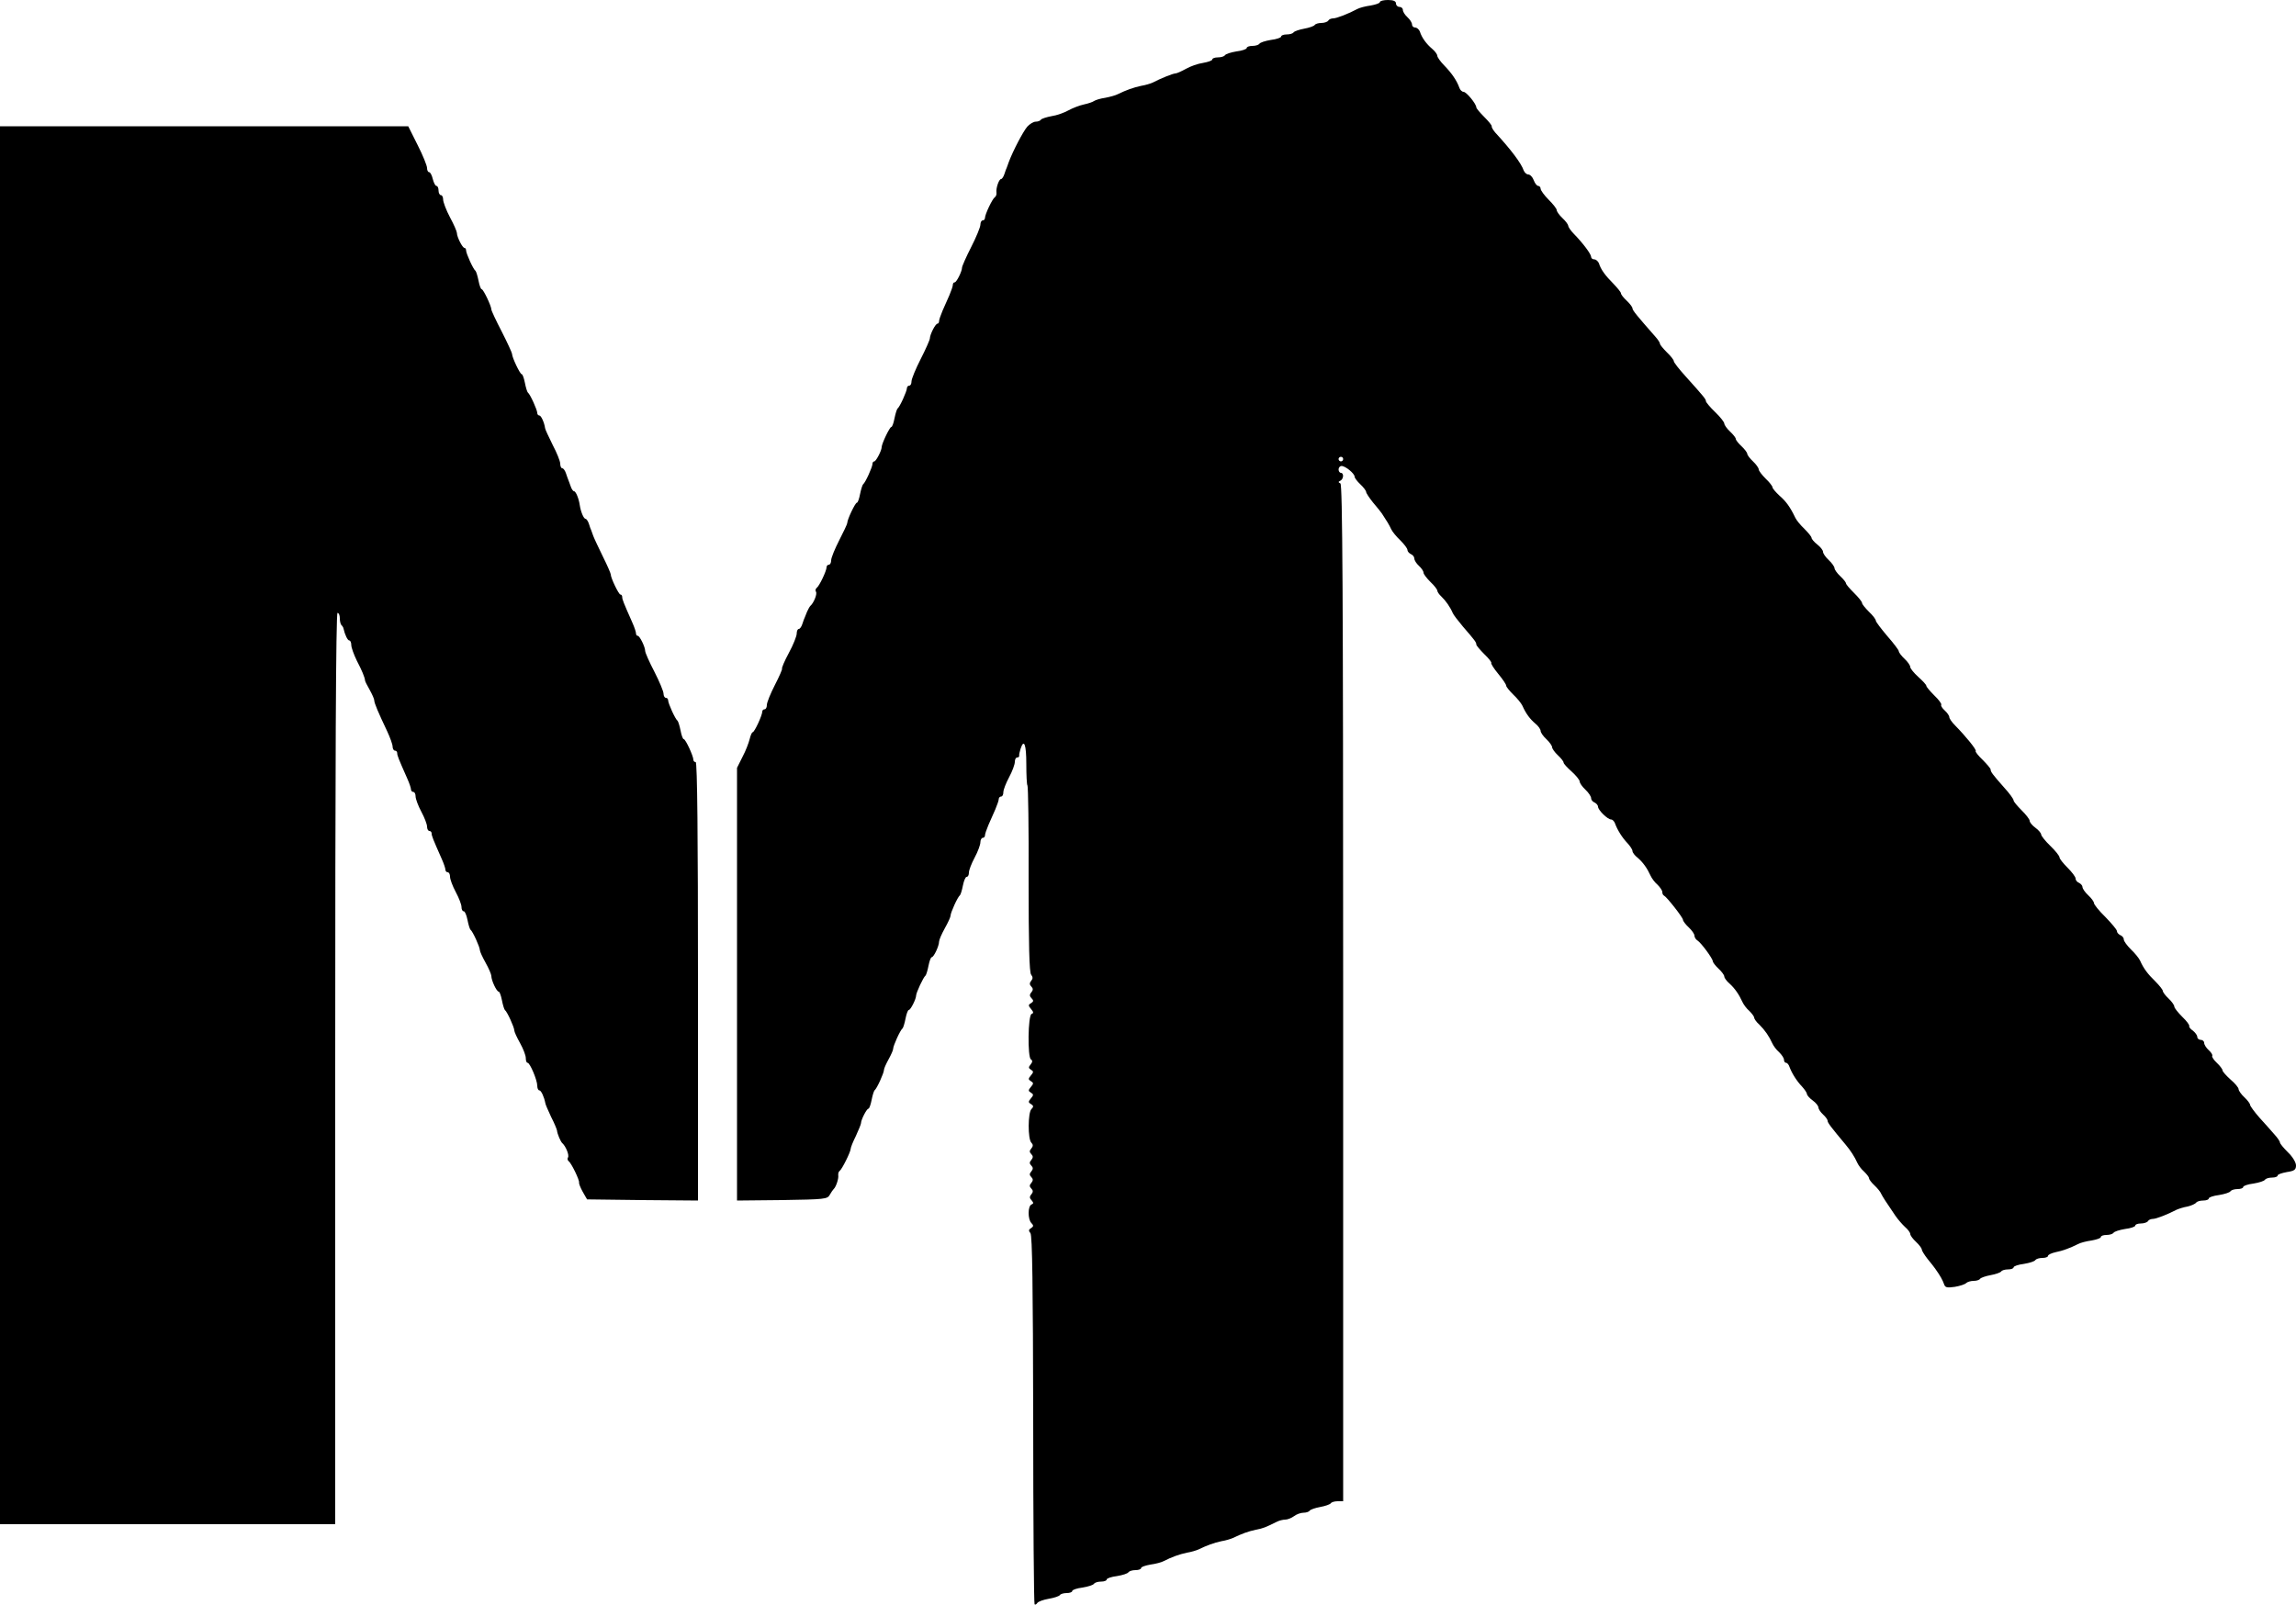 <?xml version="1.0" standalone="no"?>
<!DOCTYPE svg PUBLIC "-//W3C//DTD SVG 20010904//EN"
 "http://www.w3.org/TR/2001/REC-SVG-20010904/DTD/svg10.dtd">
<svg version="1.0" xmlns="http://www.w3.org/2000/svg"
 width="1000pt" height="699pt" viewBox="0 0 1000 699"
 preserveAspectRatio="xMidYMid meet">

<g transform="translate(0,699) scale(0.1,-0.1)"
fill="#000000" stroke="none">
<path d="M6010 6981 c0 -5 -18 -11 -40 -15 -23 -3 -49 -10 -58 -15 -39 -21
-91 -41 -105 -41 -9 0 -19 -4 -22 -10 -3 -5 -17 -10 -30 -10 -13 0 -26 -4 -29
-9 -4 -5 -24 -12 -46 -16 -22 -4 -42 -11 -46 -16 -3 -5 -16 -9 -30 -9 -13 0
-24 -4 -24 -9 0 -5 -20 -12 -45 -15 -24 -4 -47 -11 -50 -17 -4 -5 -17 -9 -31
-9 -13 0 -24 -4 -24 -9 0 -5 -20 -12 -45 -15 -24 -4 -47 -11 -50 -17 -4 -5
-17 -9 -31 -9 -13 0 -24 -4 -24 -9 0 -5 -18 -11 -40 -15 -22 -3 -56 -15 -75
-26 -20 -11 -40 -20 -46 -20 -10 0 -65 -22 -99 -40 -9 -4 -31 -11 -50 -14 -33
-7 -64 -18 -101 -36 -9 -5 -34 -12 -55 -16 -22 -3 -43 -10 -49 -14 -5 -4 -25
-11 -44 -15 -19 -4 -50 -16 -68 -26 -18 -10 -51 -22 -73 -25 -22 -4 -43 -11
-46 -15 -3 -5 -13 -9 -23 -9 -10 0 -26 -10 -37 -22 -18 -21 -62 -105 -80 -153
-4 -11 -8 -22 -9 -25 -2 -3 -6 -15 -10 -27 -4 -13 -11 -23 -15 -23 -9 0 -23
-40 -20 -59 1 -8 -2 -17 -7 -20 -11 -7 -43 -75 -43 -90 0 -6 -4 -11 -10 -11
-5 0 -10 -8 -10 -19 0 -10 -18 -54 -40 -97 -22 -43 -40 -84 -40 -90 0 -16 -24
-64 -32 -64 -5 0 -8 -5 -8 -11 0 -6 -7 -26 -15 -45 -8 -19 -22 -49 -30 -68 -8
-19 -15 -39 -15 -45 0 -6 -3 -11 -7 -11 -9 0 -33 -48 -33 -64 0 -6 -18 -47
-40 -90 -22 -43 -40 -87 -40 -97 0 -11 -4 -19 -10 -19 -5 0 -10 -5 -10 -11 0
-13 -31 -82 -41 -89 -3 -3 -9 -22 -13 -42 -4 -21 -10 -38 -14 -38 -7 0 -42
-73 -42 -88 0 -15 -25 -62 -32 -62 -5 0 -8 -5 -8 -11 0 -13 -31 -82 -41 -89
-3 -3 -9 -22 -13 -42 -4 -21 -10 -38 -14 -38 -7 0 -42 -73 -42 -89 0 -4 -16
-38 -35 -75 -19 -37 -35 -76 -35 -87 0 -10 -4 -19 -10 -19 -5 0 -10 -5 -10
-11 0 -16 -32 -83 -43 -90 -5 -4 -7 -12 -3 -17 6 -10 -10 -49 -25 -62 -3 -3
-9 -14 -14 -25 -4 -11 -9 -22 -10 -25 -2 -3 -6 -15 -10 -27 -4 -13 -11 -23
-16 -23 -5 0 -9 -9 -9 -20 0 -11 -15 -49 -34 -84 -19 -35 -32 -66 -30 -69 2
-2 -12 -34 -31 -71 -19 -37 -35 -76 -35 -87 0 -10 -4 -19 -10 -19 -5 0 -10 -4
-10 -10 0 -16 -34 -90 -42 -90 -3 0 -9 -13 -13 -30 -4 -16 -17 -51 -31 -77
l-24 -48 0 -943 0 -942 196 2 c185 3 198 4 208 23 6 11 14 22 17 25 10 9 22
45 20 59 -1 8 1 17 6 20 10 7 47 81 48 96 0 6 10 31 23 57 12 26 22 51 22 55
0 15 25 63 32 63 4 0 10 17 14 37 4 21 10 40 13 43 10 7 41 76 41 89 0 6 9 26
20 46 11 20 20 40 20 46 0 13 31 82 41 89 3 3 9 22 13 43 4 20 10 37 14 37 8
0 32 48 32 63 0 12 32 81 41 87 3 3 9 22 13 43 4 20 10 37 14 37 9 0 32 49 32
68 0 7 11 33 25 58 14 25 25 49 25 55 0 13 31 82 41 89 3 3 9 22 13 43 4 20
11 37 16 37 6 0 10 8 10 19 0 10 11 39 25 65 14 26 25 56 25 67 0 10 5 19 10
19 6 0 10 5 10 11 0 6 7 26 15 45 8 19 22 49 30 68 8 19 15 39 15 45 0 6 5 11
10 11 6 0 10 8 10 19 0 10 11 39 25 65 14 26 25 56 25 67 0 10 4 19 10 19 5 0
10 3 9 8 -1 4 2 17 6 30 15 46 25 19 25 -66 0 -49 2 -91 5 -94 3 -3 6 -187 5
-408 0 -288 3 -406 11 -416 8 -10 8 -18 0 -27 -8 -10 -7 -17 1 -25 8 -8 8 -15
0 -25 -9 -10 -8 -17 1 -26 9 -9 9 -14 -2 -21 -13 -7 -13 -11 0 -26 11 -13 11
-18 2 -21 -16 -6 -18 -189 -3 -198 8 -5 7 -12 -1 -22 -10 -12 -10 -16 1 -23
12 -7 12 -11 0 -25 -12 -14 -12 -18 0 -25 12 -7 12 -11 0 -25 -12 -14 -12 -18
0 -25 12 -7 12 -11 0 -25 -12 -14 -12 -18 1 -25 11 -7 11 -12 1 -22 -15 -15
-16 -130 0 -146 8 -8 8 -15 0 -25 -9 -10 -9 -16 0 -25 8 -8 8 -15 0 -25 -9
-10 -9 -16 0 -25 8 -8 8 -15 0 -25 -9 -10 -9 -16 0 -25 8 -8 8 -15 0 -25 -9
-10 -9 -16 0 -25 8 -8 8 -15 0 -25 -9 -10 -8 -17 1 -26 9 -11 9 -14 0 -18 -17
-6 -17 -65 -1 -81 10 -10 10 -15 -1 -22 -11 -6 -12 -12 -3 -22 8 -11 11 -226
12 -813 0 -439 3 -801 6 -804 3 -3 8 0 12 6 4 6 26 14 49 18 24 4 45 11 49 16
3 5 16 9 30 9 13 0 24 4 24 9 0 5 20 12 45 15 24 4 47 11 50 17 4 5 17 9 31 9
13 0 24 4 24 9 0 5 20 12 45 15 24 4 47 11 50 17 4 5 17 9 31 9 13 0 24 4 24
9 0 5 18 11 40 15 23 3 49 10 58 15 37 19 69 30 102 37 19 3 41 10 50 14 37
18 67 29 100 36 19 3 41 10 50 14 37 18 67 29 100 36 32 6 41 10 90 34 11 6
28 10 38 10 10 0 27 7 38 15 10 8 29 15 41 15 12 0 24 4 27 9 4 5 24 12 46 16
22 4 42 11 46 16 3 5 16 9 30 9 l24 0 0 2214 c0 1762 -3 2216 -12 2220 -10 5
-10 7 0 12 14 7 16 34 2 34 -5 0 -10 7 -10 15 0 8 6 15 13 15 17 0 57 -33 57
-47 0 -5 11 -20 25 -33 14 -13 25 -28 25 -33 0 -5 14 -26 30 -46 17 -20 34
-41 38 -47 20 -30 33 -51 41 -69 5 -11 23 -33 40 -49 17 -17 31 -35 31 -42 0
-6 7 -14 15 -18 8 -3 15 -12 15 -19 0 -8 9 -22 20 -32 11 -10 20 -23 20 -30 0
-6 14 -24 30 -40 17 -16 30 -33 30 -38 0 -5 8 -17 18 -26 18 -17 38 -45 49
-71 3 -8 24 -35 45 -60 52 -60 58 -68 58 -78 0 -4 16 -23 35 -42 19 -18 33
-36 30 -38 -2 -3 11 -24 30 -47 19 -23 35 -46 35 -52 0 -5 14 -22 31 -39 17
-16 35 -38 40 -49 15 -34 33 -58 57 -78 12 -10 22 -24 22 -31 0 -7 11 -23 25
-36 14 -13 25 -29 25 -35 0 -6 11 -22 25 -35 14 -13 25 -27 25 -32 0 -5 16
-22 35 -39 19 -17 35 -37 35 -43 0 -7 11 -23 25 -36 14 -13 25 -30 25 -37 0
-8 7 -16 15 -19 8 -4 15 -12 15 -18 0 -15 42 -56 57 -56 6 0 14 -8 17 -17 10
-28 31 -62 55 -87 11 -12 21 -27 21 -33 0 -7 10 -20 23 -30 23 -20 41 -45 56
-78 5 -11 18 -29 30 -39 11 -11 21 -25 21 -32 0 -7 3 -14 8 -16 11 -5 82 -95
82 -105 0 -5 11 -20 25 -33 14 -13 25 -29 25 -36 0 -7 6 -17 13 -21 16 -10 67
-79 67 -91 0 -4 11 -19 25 -32 14 -13 25 -28 25 -34 0 -6 10 -20 23 -31 23
-21 41 -47 56 -80 5 -11 18 -29 30 -39 11 -11 21 -24 21 -29 0 -5 10 -20 23
-31 24 -24 42 -50 56 -81 5 -11 18 -29 30 -39 11 -11 21 -25 21 -33 0 -7 4
-13 9 -13 5 0 12 -8 15 -18 10 -27 31 -61 55 -86 11 -12 21 -27 21 -32 0 -5
11 -18 25 -28 14 -10 25 -24 25 -31 0 -6 9 -20 20 -30 11 -10 20 -22 20 -28 0
-8 16 -29 78 -103 22 -26 40 -54 51 -79 5 -11 18 -29 30 -39 11 -11 21 -23 21
-28 0 -5 10 -19 23 -31 13 -12 27 -29 30 -37 7 -14 19 -33 62 -96 11 -16 30
-38 42 -49 13 -11 23 -25 23 -31 0 -6 11 -21 25 -34 14 -13 25 -28 25 -33 0
-5 11 -23 25 -41 14 -17 29 -36 33 -42 23 -32 33 -51 39 -68 5 -15 12 -17 47
-12 23 4 45 11 50 17 6 5 20 9 32 9 13 0 25 4 28 9 4 5 24 12 46 16 22 4 42
11 46 16 3 5 16 9 30 9 13 0 24 4 24 9 0 5 20 12 45 15 24 4 47 11 50 17 4 5
17 9 31 9 13 0 24 4 24 9 0 5 15 12 33 16 31 6 63 18 99 36 9 5 35 12 58 15
22 4 40 10 40 15 0 5 11 9 24 9 14 0 27 4 31 9 3 6 26 13 50 17 25 3 45 10 45
15 0 5 11 9 24 9 14 0 28 5 31 10 3 6 13 10 22 10 13 0 63 19 103 40 9 4 30
11 48 14 17 4 34 12 37 17 4 5 17 9 31 9 13 0 24 4 24 9 0 5 20 12 45 15 24 4
47 11 50 17 4 5 17 9 31 9 13 0 24 4 24 9 0 5 20 12 45 15 24 4 47 11 50 17 4
5 17 9 31 9 13 0 24 4 24 9 0 5 18 11 40 15 33 5 40 10 40 29 0 13 -15 38 -35
57 -19 19 -35 38 -35 43 0 5 -11 21 -24 35 -13 15 -42 48 -65 73 -22 25 -41
51 -41 56 0 5 -11 20 -25 33 -14 13 -25 29 -25 35 0 7 -16 26 -35 42 -19 17
-35 35 -35 40 0 5 -11 20 -25 33 -13 12 -22 26 -20 30 3 4 -4 15 -15 25 -11
10 -20 24 -20 32 0 7 -7 13 -15 13 -8 0 -15 6 -15 13 0 7 -9 19 -19 27 -11 7
-18 17 -16 20 2 4 -11 22 -30 40 -19 19 -35 39 -35 45 0 6 -11 22 -25 35 -14
13 -25 28 -25 33 0 5 -15 24 -32 41 -34 33 -52 57 -67 91 -5 11 -23 33 -40 49
-17 17 -31 36 -31 43 0 8 -7 16 -15 19 -8 4 -15 11 -15 18 0 6 -23 33 -50 61
-28 27 -50 55 -50 61 0 6 -11 21 -25 34 -14 13 -25 29 -25 36 0 6 -7 14 -15
18 -8 3 -15 11 -15 19 0 7 -16 28 -35 47 -19 19 -35 39 -35 45 0 6 -18 29 -40
50 -22 21 -40 44 -40 50 0 5 -11 19 -25 29 -14 10 -25 24 -25 30 0 7 -16 27
-35 46 -19 19 -35 38 -35 43 0 6 -18 31 -41 56 -53 60 -59 69 -59 79 0 4 -16
23 -35 42 -19 18 -33 36 -30 38 5 5 -42 63 -90 112 -14 14 -25 30 -25 36 0 6
-9 19 -20 29 -11 10 -18 21 -15 25 2 4 -11 22 -30 40 -19 19 -35 38 -35 42 0
5 -16 22 -35 39 -19 17 -35 37 -35 43 0 7 -11 23 -25 36 -14 13 -25 28 -25 33
0 5 -22 34 -50 66 -27 32 -50 62 -50 67 0 6 -13 23 -30 39 -16 16 -30 33 -30
38 0 6 -16 25 -35 44 -19 19 -35 37 -35 42 0 4 -11 18 -25 31 -14 13 -25 29
-25 35 0 6 -11 22 -25 35 -14 13 -25 29 -25 36 0 7 -11 21 -25 32 -14 11 -25
24 -25 29 0 5 -14 22 -31 39 -17 16 -35 38 -40 49 -22 46 -40 71 -69 96 -16
15 -30 31 -30 36 0 5 -13 22 -30 38 -16 16 -30 34 -30 40 0 6 -11 22 -25 35
-14 13 -25 28 -25 33 0 5 -11 20 -25 33 -14 13 -25 27 -25 32 0 5 -11 19 -25
32 -14 13 -25 29 -25 35 0 6 -18 29 -40 50 -22 21 -40 43 -40 47 0 9 -8 19
-89 109 -28 31 -51 60 -51 66 0 5 -13 22 -30 38 -16 16 -30 33 -30 37 0 5 -9
19 -20 31 -79 90 -100 115 -100 124 0 5 -11 20 -25 33 -14 13 -25 27 -25 32 0
5 -15 23 -32 41 -36 36 -56 63 -64 90 -4 9 -13 17 -20 17 -8 0 -14 5 -14 11 0
12 -35 59 -75 100 -14 14 -25 31 -25 36 0 5 -11 20 -25 33 -14 13 -25 29 -25
35 0 6 -16 26 -35 45 -19 19 -35 41 -35 48 0 6 -5 12 -10 12 -6 0 -15 11 -20
25 -5 14 -16 25 -24 25 -7 0 -16 8 -20 18 -10 30 -54 89 -124 165 -9 11 -16
22 -15 27 1 4 -14 22 -32 40 -19 19 -35 38 -35 42 0 15 -43 68 -56 68 -6 0
-15 8 -18 18 -11 31 -33 63 -65 96 -17 17 -31 37 -31 43 0 6 -10 20 -22 30
-25 21 -46 49 -54 76 -4 9 -13 17 -20 17 -8 0 -14 6 -14 13 0 8 -9 22 -20 32
-11 10 -20 24 -20 32 0 7 -7 13 -15 13 -8 0 -15 7 -15 15 0 10 -11 15 -35 15
-19 0 -35 -4 -35 -9z m-160 -1991 c0 -5 -4 -10 -10 -10 -5 0 -10 5 -10 10 0 6
5 10 10 10 6 0 10 -4 10 -10z"/>
<path d="M0 3395 l0 -3045 730 0 730 0 0 1985 c0 1317 3 1985 10 1985 6 0 10
-11 10 -23 0 -13 3 -27 8 -31 4 -4 8 -11 8 -14 6 -27 18 -52 25 -52 5 0 9 -9
9 -20 0 -11 11 -41 24 -68 22 -42 35 -73 36 -87 0 -3 9 -21 20 -40 11 -20 20
-40 20 -46 0 -12 18 -54 56 -134 13 -28 24 -58 24 -68 0 -9 5 -17 10 -17 6 0
10 -5 10 -11 0 -10 5 -23 44 -111 9 -20 16 -41 16 -47 0 -6 5 -11 10 -11 6 0
10 -9 10 -19 0 -11 11 -41 25 -67 14 -26 25 -55 25 -65 0 -11 5 -19 10 -19 6
0 10 -5 10 -11 0 -10 5 -23 44 -111 9 -20 16 -41 16 -47 0 -6 5 -11 10 -11 6
0 10 -9 10 -19 0 -11 11 -41 25 -67 14 -26 25 -55 25 -65 0 -11 4 -19 10 -19
5 0 12 -17 16 -37 4 -21 10 -40 13 -43 10 -7 41 -76 41 -89 0 -6 11 -30 25
-55 14 -25 25 -51 25 -58 0 -19 23 -68 32 -68 4 0 10 -17 14 -37 4 -21 10 -40
13 -43 10 -7 41 -76 41 -89 0 -6 11 -30 25 -55 14 -25 25 -54 25 -65 0 -12 3
-21 8 -21 10 0 42 -75 42 -100 0 -11 4 -20 9 -20 8 0 21 -29 26 -55 0 -5 12
-32 25 -60 14 -27 25 -54 26 -60 1 -14 16 -49 23 -55 15 -13 31 -52 25 -62 -4
-5 -2 -13 3 -17 11 -7 48 -83 45 -93 -1 -4 6 -22 16 -40 l19 -33 241 -3 242
-2 0 955 c0 630 -3 955 -10 955 -5 0 -10 4 -10 10 0 16 -34 90 -42 90 -4 0
-10 17 -14 38 -4 20 -10 39 -13 42 -10 7 -41 76 -41 89 0 6 -4 11 -10 11 -5 0
-10 8 -10 18 0 10 -18 53 -40 96 -22 42 -40 83 -40 90 0 18 -24 66 -32 66 -5
0 -8 5 -8 11 0 6 -7 27 -16 47 -39 88 -44 101 -44 111 0 6 -3 11 -8 11 -7 0
-42 72 -42 88 0 4 -15 39 -34 77 -19 39 -38 79 -42 90 -4 11 -8 22 -9 25 -2 3
-6 15 -10 28 -4 12 -11 22 -15 22 -8 0 -21 32 -25 60 -4 28 -17 60 -25 60 -4
0 -11 10 -15 23 -4 12 -9 24 -10 27 -1 3 -6 15 -10 28 -4 12 -11 22 -16 22 -5
0 -9 9 -9 20 0 11 -15 48 -33 82 -17 35 -33 68 -33 73 -3 23 -17 55 -25 55 -5
0 -9 5 -9 11 0 13 -31 82 -41 89 -3 3 -9 22 -13 43 -4 20 -10 37 -14 37 -7 0
-42 73 -42 89 0 4 -20 48 -45 97 -25 48 -45 91 -45 96 0 15 -35 88 -42 88 -4
0 -10 17 -14 38 -4 20 -10 39 -13 42 -10 7 -41 76 -41 89 0 6 -3 11 -7 11 -9
0 -33 48 -33 65 0 6 -13 37 -30 68 -17 32 -30 67 -30 78 0 10 -4 19 -10 19 -5
0 -10 9 -10 20 0 11 -4 20 -9 20 -5 0 -12 14 -16 30 -4 17 -11 30 -16 30 -5 0
-9 8 -9 18 0 10 -18 55 -41 100 l-41 82 -889 0 -889 0 0 -3045z"/>
</g>
</svg>
